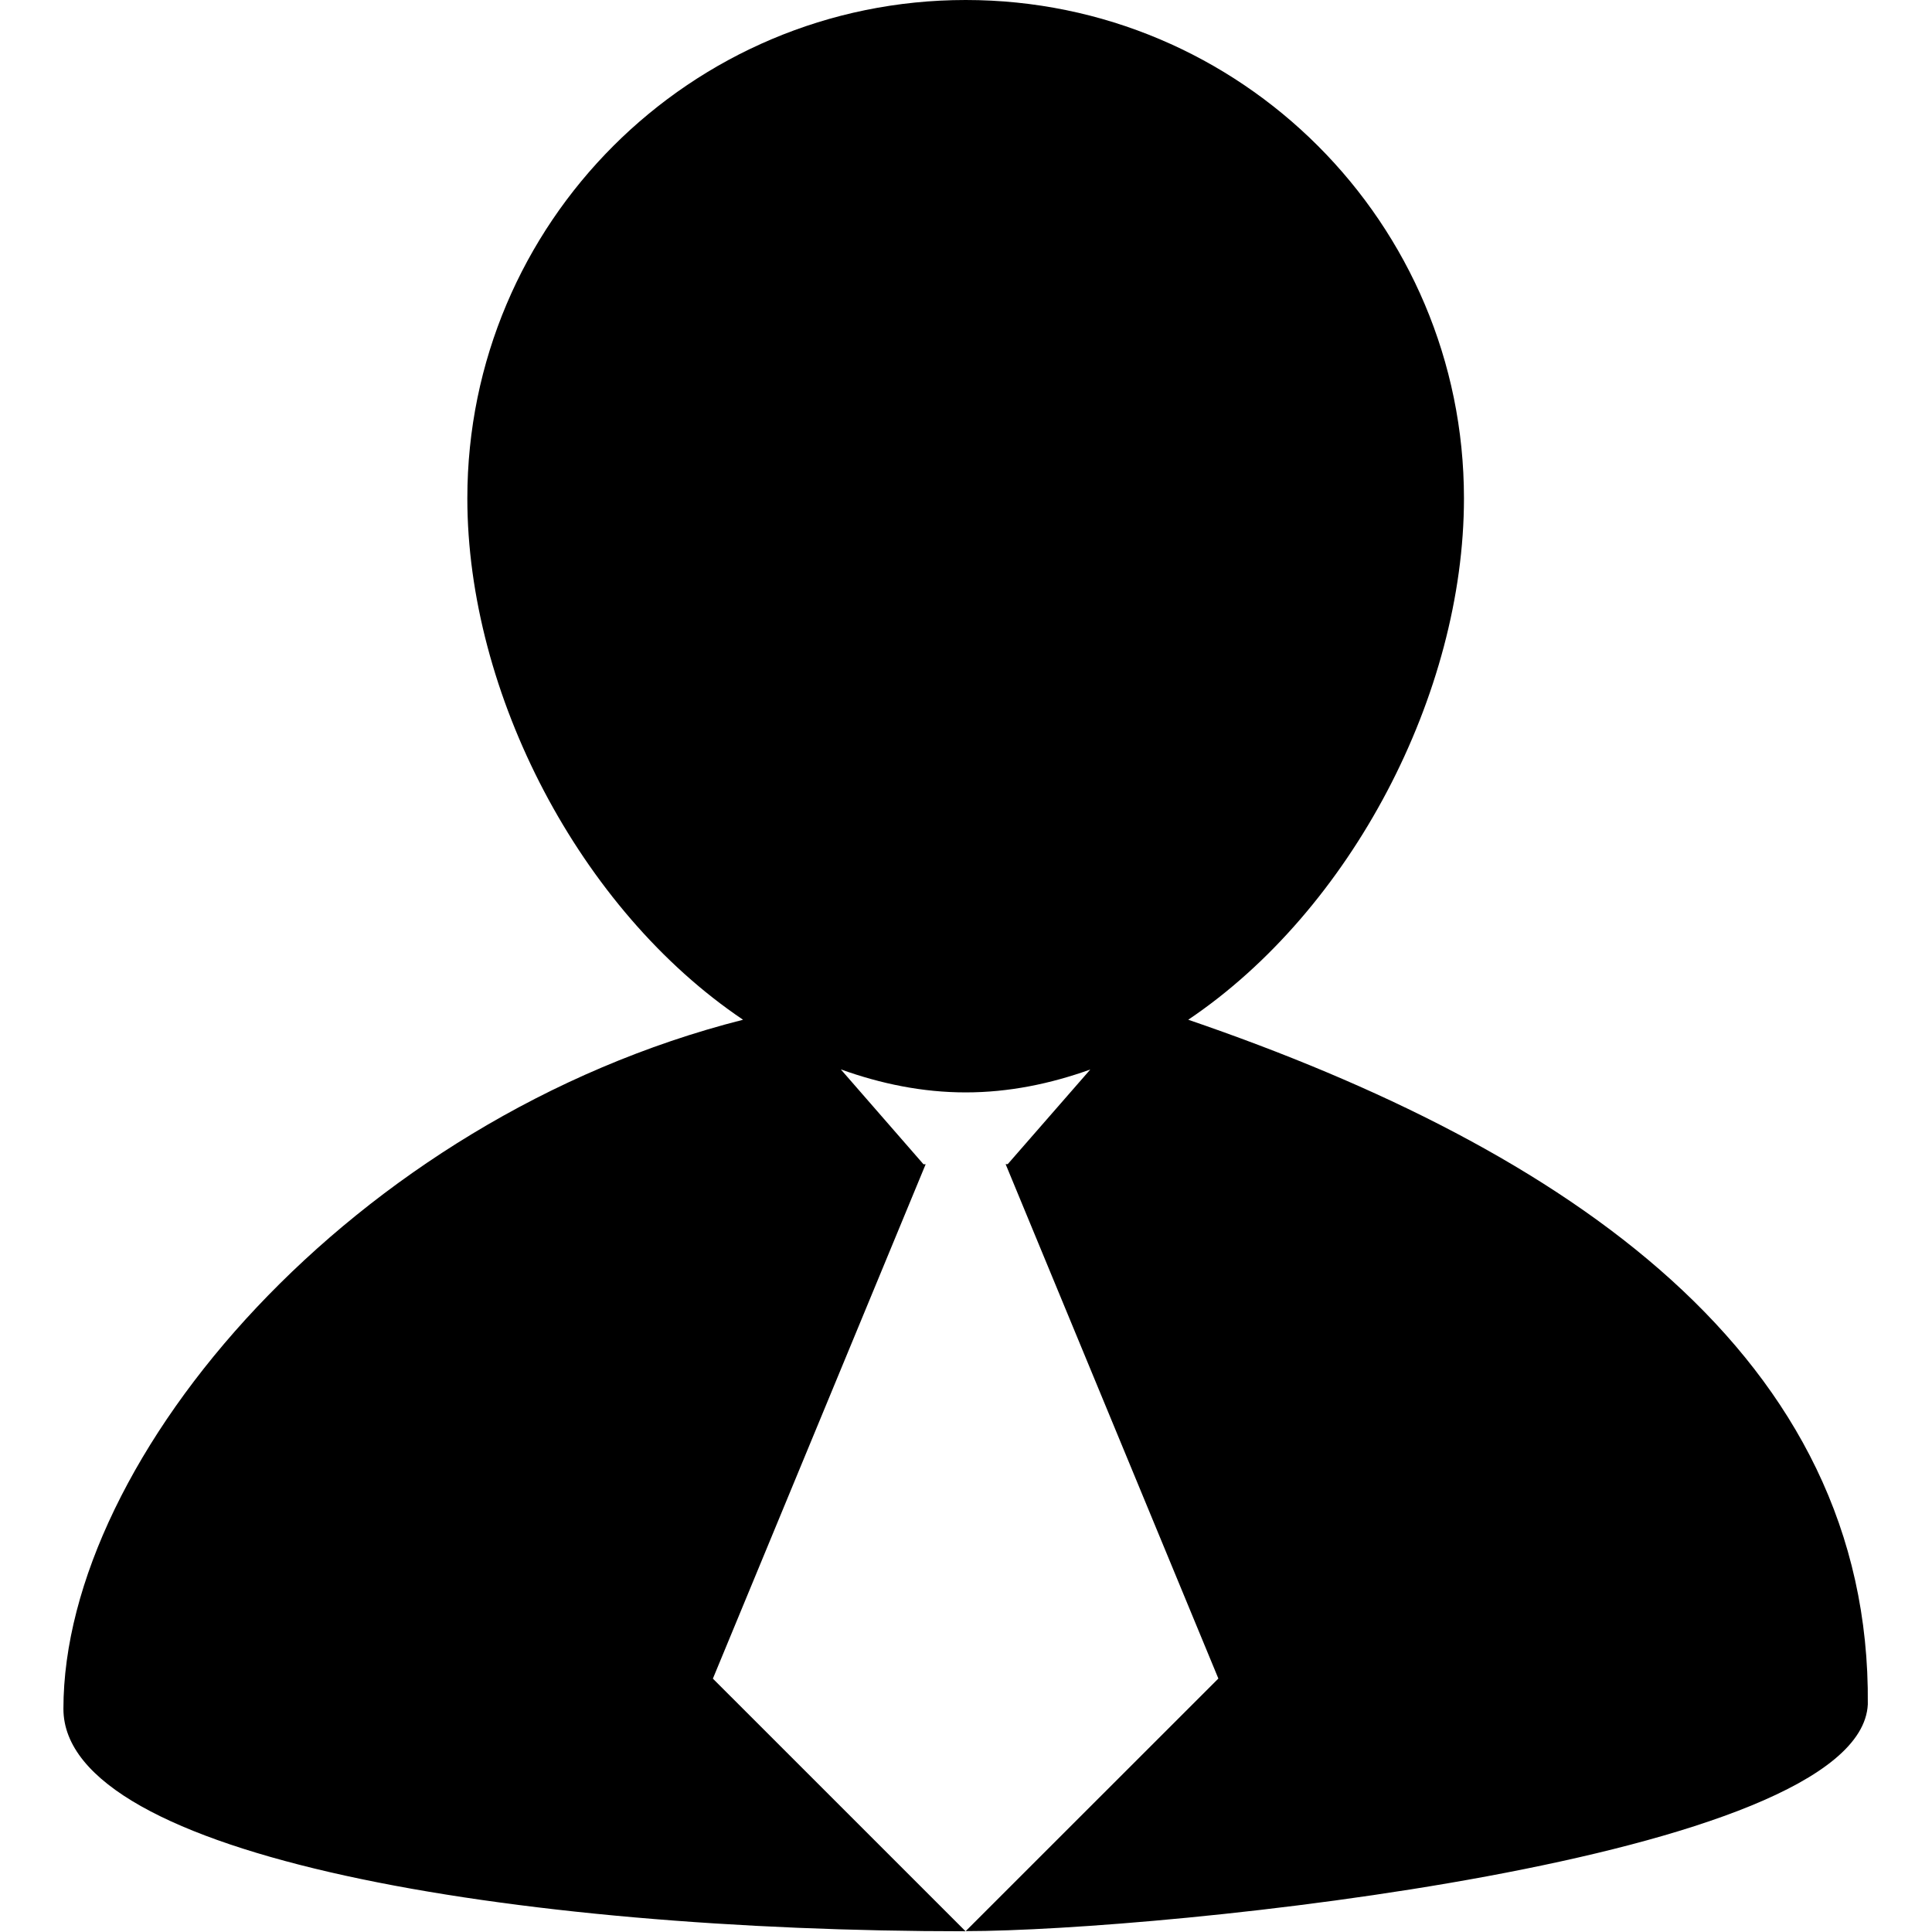 <svg xmlns="http://www.w3.org/2000/svg" width="160px" height="160px">
<g id="svgUser"><path d="M 98.405,84.45 C 111.923,75.353 121.239,57.42 121.239,41.268 121.238,18.48 102.764,0 79.976,0 c -22.789,0 -41.273,18.474 -41.273,41.269 0,16.152 9.31,34.084 22.834,43.182 -32.33,8.202 -56.285,36.261 -56.285,57.062 0,12.288 37.354,18.426 74.711,18.426 l -20.925,-20.922 17.622,-42.601 -0.183,0 -6.844,-7.854 c 3.315,1.193 6.765,1.906 10.343,1.906 3.574,0 7.018,-0.713 10.317,-1.895 l -6.838,7.837 -0.173,0 17.618,42.6 -20.925,20.917 c 16.151,0 74.079,-5.848 74.709,-18.779 C 154.965,112.304 129.797,95.195 98.405,84.45 Z"/></g>
</svg>
